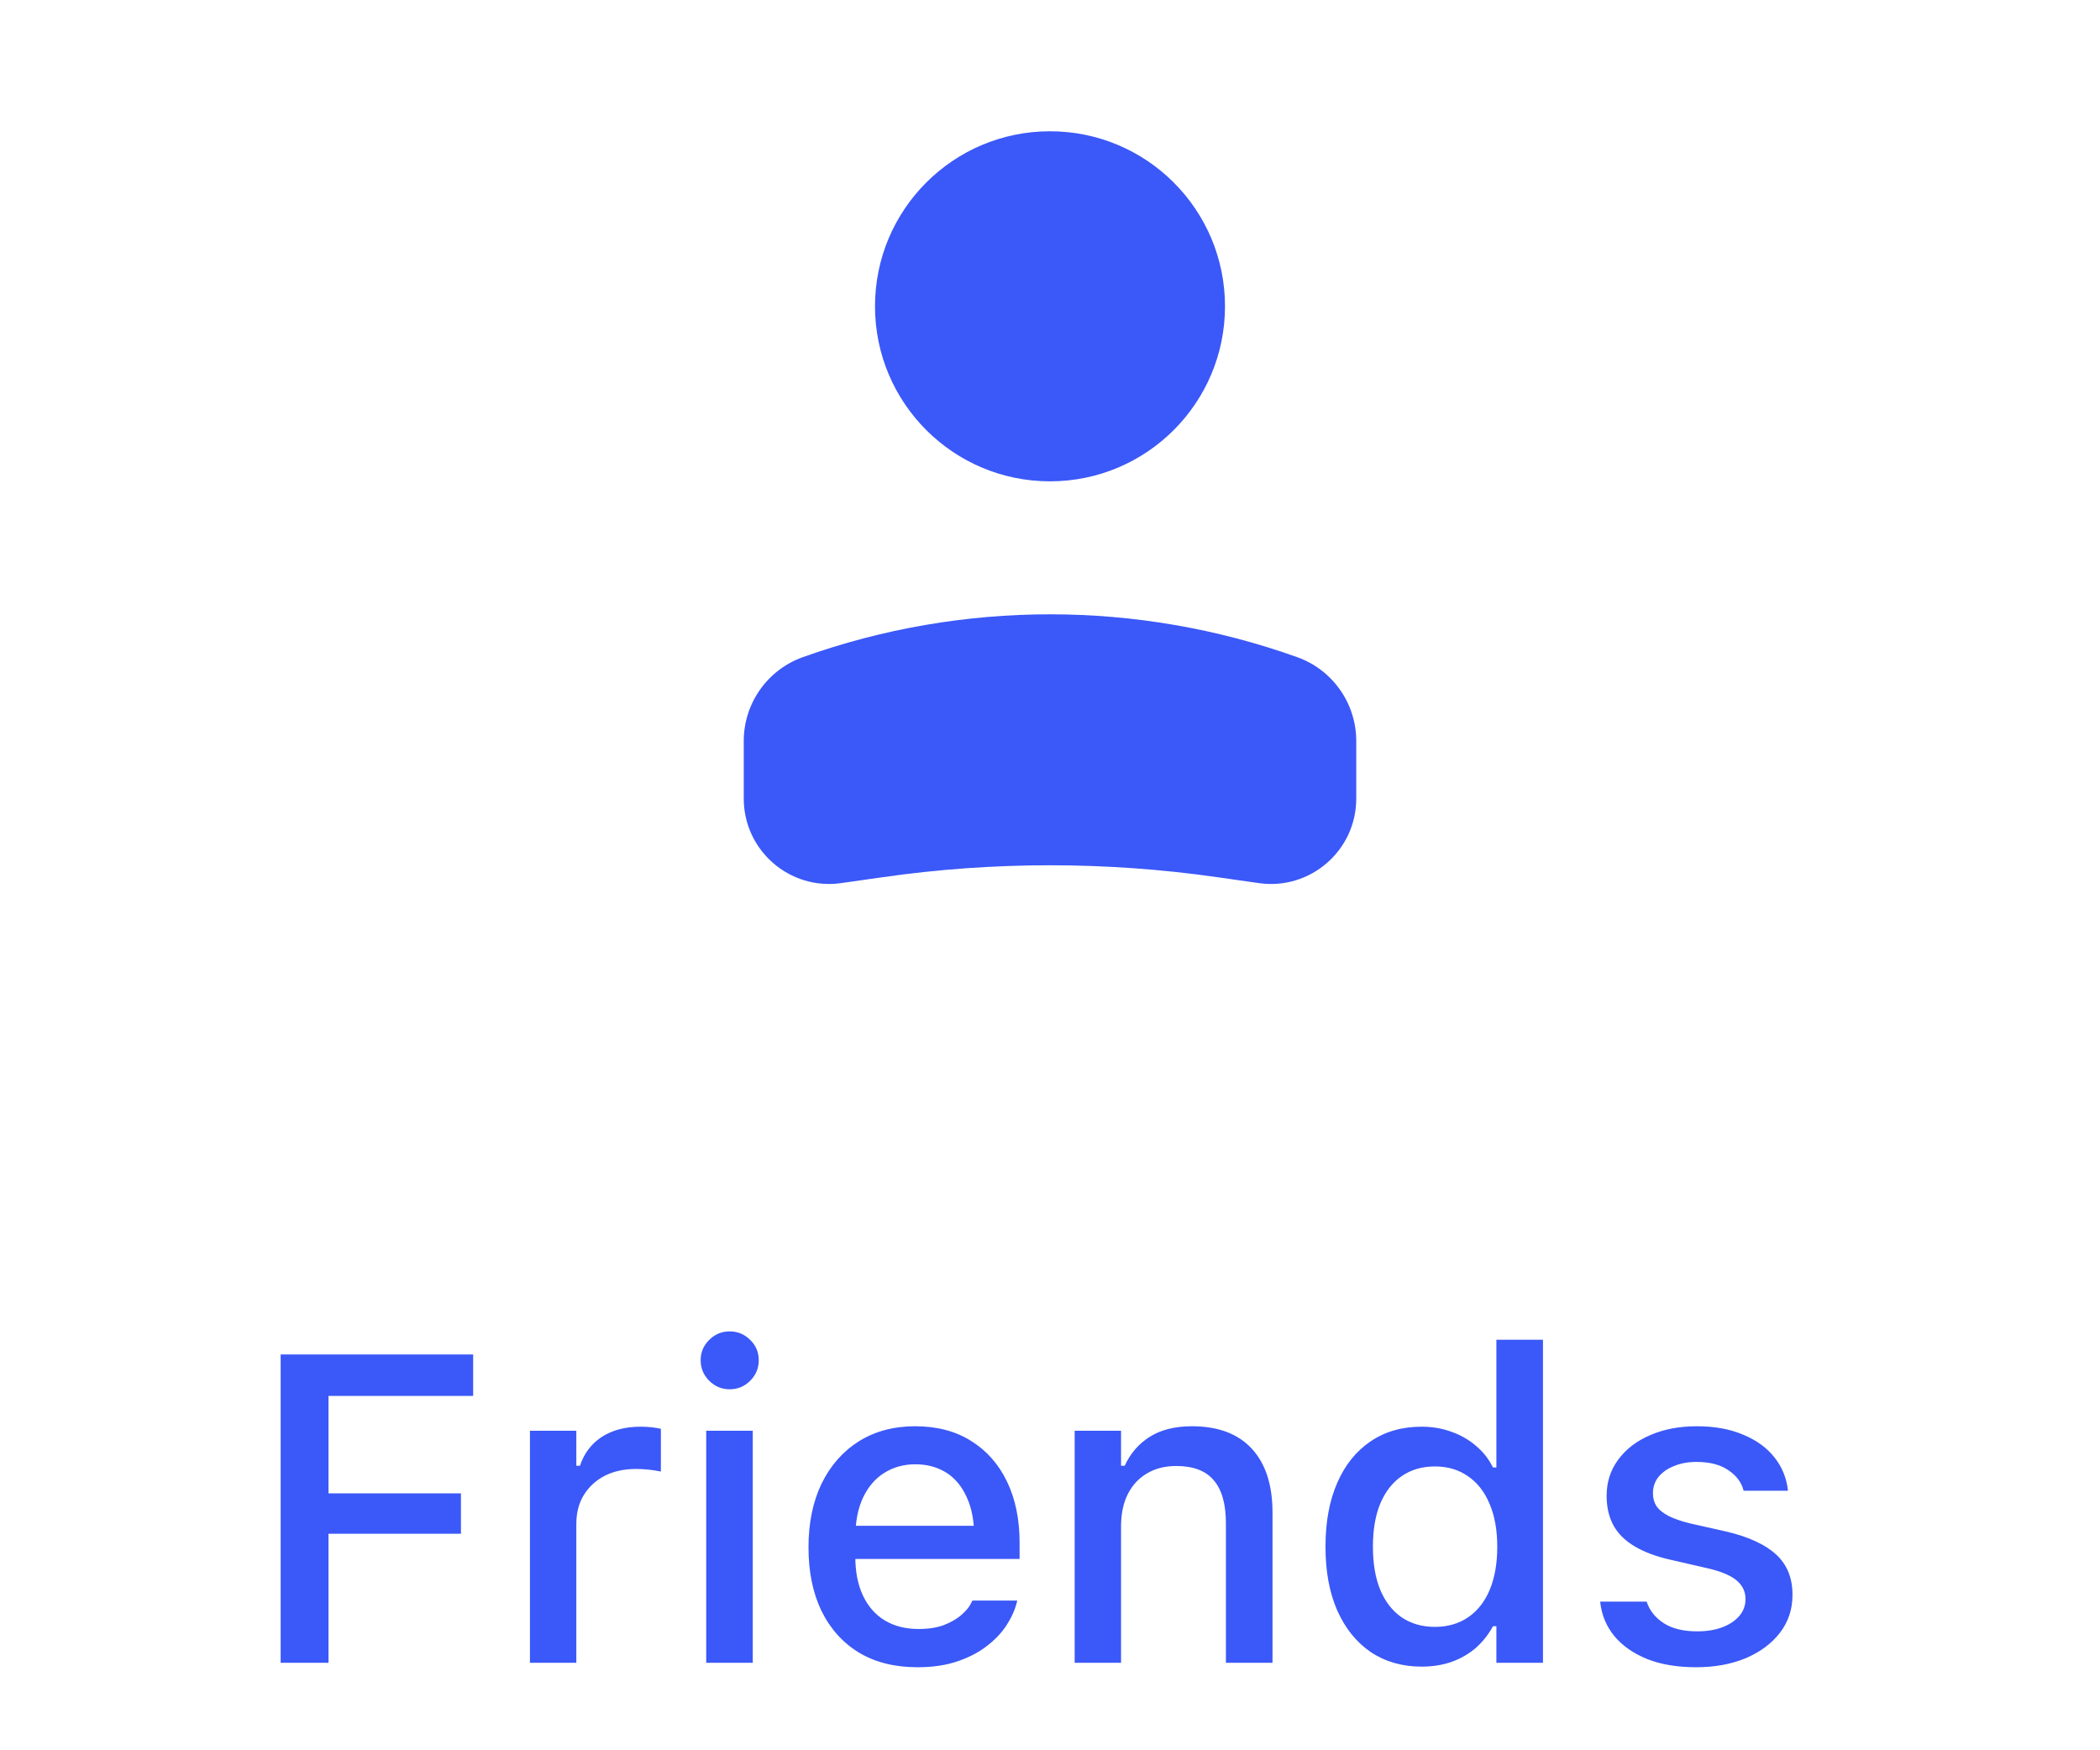<svg width="48" height="40" viewBox="0 0 48 40" fill="none" xmlns="http://www.w3.org/2000/svg">
<path d="M6.415 38V30.954H10.815V31.901H7.509V34.128H10.536V35.051H7.509V38H6.415ZM12.113 38V32.697H13.173V33.498H13.256C13.35 33.215 13.516 32.995 13.754 32.839C13.995 32.683 14.291 32.605 14.643 32.605C14.73 32.605 14.817 32.609 14.901 32.619C14.986 32.629 15.054 32.64 15.106 32.653V33.63C15.012 33.61 14.918 33.596 14.823 33.586C14.732 33.576 14.636 33.571 14.535 33.571C14.265 33.571 14.027 33.623 13.822 33.727C13.62 33.832 13.461 33.978 13.344 34.167C13.23 34.352 13.173 34.574 13.173 34.831V38H12.113ZM16.142 38V32.697H17.206V38H16.142ZM16.679 31.75C16.496 31.75 16.34 31.685 16.21 31.555C16.08 31.424 16.015 31.268 16.015 31.086C16.015 30.904 16.08 30.749 16.21 30.622C16.34 30.492 16.496 30.427 16.679 30.427C16.861 30.427 17.017 30.492 17.148 30.622C17.278 30.749 17.343 30.904 17.343 31.086C17.343 31.268 17.278 31.424 17.148 31.555C17.017 31.685 16.861 31.75 16.679 31.75ZM20.971 38.102C20.453 38.102 20.009 37.992 19.638 37.77C19.267 37.546 18.98 37.228 18.778 36.818C18.58 36.408 18.48 35.923 18.48 35.363V35.358C18.48 34.805 18.58 34.322 18.778 33.908C18.98 33.495 19.263 33.172 19.628 32.941C19.996 32.71 20.425 32.595 20.917 32.595C21.412 32.595 21.837 32.705 22.191 32.927C22.549 33.148 22.825 33.459 23.017 33.859C23.209 34.257 23.305 34.722 23.305 35.256V35.627H19.018V34.87H22.777L22.27 35.573V35.148C22.27 34.771 22.211 34.458 22.094 34.211C21.98 33.96 21.822 33.773 21.62 33.649C21.418 33.526 21.186 33.464 20.922 33.464C20.658 33.464 20.422 33.529 20.214 33.659C20.009 33.786 19.846 33.975 19.726 34.226C19.608 34.476 19.55 34.784 19.55 35.148V35.573C19.55 35.922 19.608 36.219 19.726 36.467C19.843 36.714 20.009 36.903 20.224 37.033C20.442 37.163 20.699 37.228 20.995 37.228C21.223 37.228 21.418 37.198 21.581 37.136C21.747 37.071 21.882 36.991 21.986 36.897C22.094 36.802 22.167 36.709 22.206 36.618L22.226 36.579H23.251L23.241 36.623C23.196 36.799 23.116 36.975 23.002 37.15C22.888 37.323 22.737 37.481 22.548 37.624C22.362 37.767 22.138 37.883 21.874 37.971C21.614 38.059 21.312 38.102 20.971 38.102ZM24.564 38V32.697H25.624V33.498H25.707C25.837 33.215 26.029 32.993 26.283 32.834C26.537 32.675 26.858 32.595 27.245 32.595C27.841 32.595 28.297 32.766 28.612 33.107C28.928 33.449 29.086 33.936 29.086 34.567V38H28.021V34.816C28.021 34.374 27.929 34.045 27.743 33.83C27.561 33.612 27.274 33.503 26.884 33.503C26.627 33.503 26.404 33.56 26.215 33.674C26.026 33.785 25.88 33.944 25.775 34.152C25.674 34.357 25.624 34.603 25.624 34.89V38H24.564ZM32.494 38.088C32.051 38.088 31.664 37.977 31.332 37.756C31.003 37.531 30.748 37.214 30.565 36.804C30.386 36.394 30.297 35.91 30.297 35.353V35.344C30.297 34.784 30.386 34.299 30.565 33.889C30.744 33.478 30.998 33.163 31.327 32.941C31.656 32.717 32.045 32.605 32.494 32.605C32.738 32.605 32.966 32.644 33.178 32.722C33.389 32.797 33.577 32.904 33.739 33.044C33.902 33.181 34.031 33.345 34.125 33.537H34.203V30.617H35.268V38H34.203V37.165H34.125C34.021 37.357 33.889 37.523 33.73 37.663C33.57 37.8 33.386 37.906 33.178 37.98C32.969 38.052 32.742 38.088 32.494 38.088ZM32.797 37.18C33.09 37.18 33.344 37.106 33.559 36.96C33.773 36.813 33.938 36.603 34.052 36.33C34.166 36.053 34.223 35.728 34.223 35.353V35.344C34.223 34.966 34.164 34.641 34.047 34.367C33.933 34.094 33.769 33.884 33.554 33.737C33.342 33.588 33.09 33.513 32.797 33.513C32.504 33.513 32.25 33.588 32.035 33.737C31.824 33.884 31.661 34.094 31.547 34.367C31.436 34.637 31.381 34.963 31.381 35.344V35.353C31.381 35.731 31.436 36.057 31.547 36.33C31.661 36.603 31.824 36.813 32.035 36.96C32.25 37.106 32.504 37.18 32.797 37.18ZM38.769 38.102C38.342 38.102 37.971 38.041 37.655 37.917C37.34 37.79 37.089 37.616 36.903 37.395C36.718 37.17 36.609 36.91 36.576 36.613V36.603H37.641V36.613C37.709 36.812 37.839 36.973 38.031 37.097C38.223 37.22 38.477 37.282 38.793 37.282C39.011 37.282 39.202 37.251 39.364 37.19C39.53 37.128 39.66 37.041 39.755 36.931C39.849 36.82 39.897 36.693 39.897 36.55V36.54C39.897 36.374 39.83 36.234 39.696 36.12C39.563 36.006 39.343 35.913 39.037 35.842L38.188 35.647C37.855 35.572 37.58 35.469 37.362 35.339C37.144 35.209 36.983 35.049 36.879 34.86C36.775 34.668 36.723 34.444 36.723 34.187V34.182C36.723 33.872 36.81 33.599 36.986 33.361C37.162 33.12 37.405 32.933 37.714 32.8C38.026 32.663 38.383 32.595 38.783 32.595C39.187 32.595 39.538 32.658 39.838 32.785C40.141 32.909 40.38 33.081 40.556 33.303C40.731 33.521 40.836 33.775 40.868 34.065V34.069H39.852V34.06C39.804 33.874 39.687 33.719 39.501 33.596C39.319 33.472 39.078 33.41 38.778 33.41C38.586 33.41 38.415 33.441 38.266 33.503C38.116 33.562 37.997 33.645 37.909 33.752C37.825 33.856 37.782 33.98 37.782 34.123V34.133C37.782 34.243 37.81 34.341 37.865 34.426C37.924 34.507 38.015 34.58 38.139 34.645C38.262 34.707 38.422 34.763 38.617 34.812L39.462 35.002C39.97 35.122 40.347 35.297 40.595 35.524C40.845 35.752 40.971 36.058 40.971 36.442V36.452C40.971 36.778 40.875 37.066 40.683 37.316C40.491 37.564 40.228 37.758 39.897 37.898C39.568 38.034 39.192 38.102 38.769 38.102Z" fill="#3B58F8"/>
<circle cx="4" cy="4" r="4" transform="matrix(-1 0 0 1 28 3)" fill="#3B58F8"/>
<path d="M17 16.935C17 16.074 17.541 15.307 18.351 15.018C22.004 13.713 25.996 13.713 29.649 15.018C30.459 15.307 31 16.074 31 16.935V18.25C31 19.438 29.948 20.35 28.773 20.182L27.818 20.046C25.286 19.684 22.714 19.684 20.182 20.046L19.227 20.182C18.052 20.35 17 19.438 17 18.25V16.935Z" fill="#3B58F8"/>
</svg>
